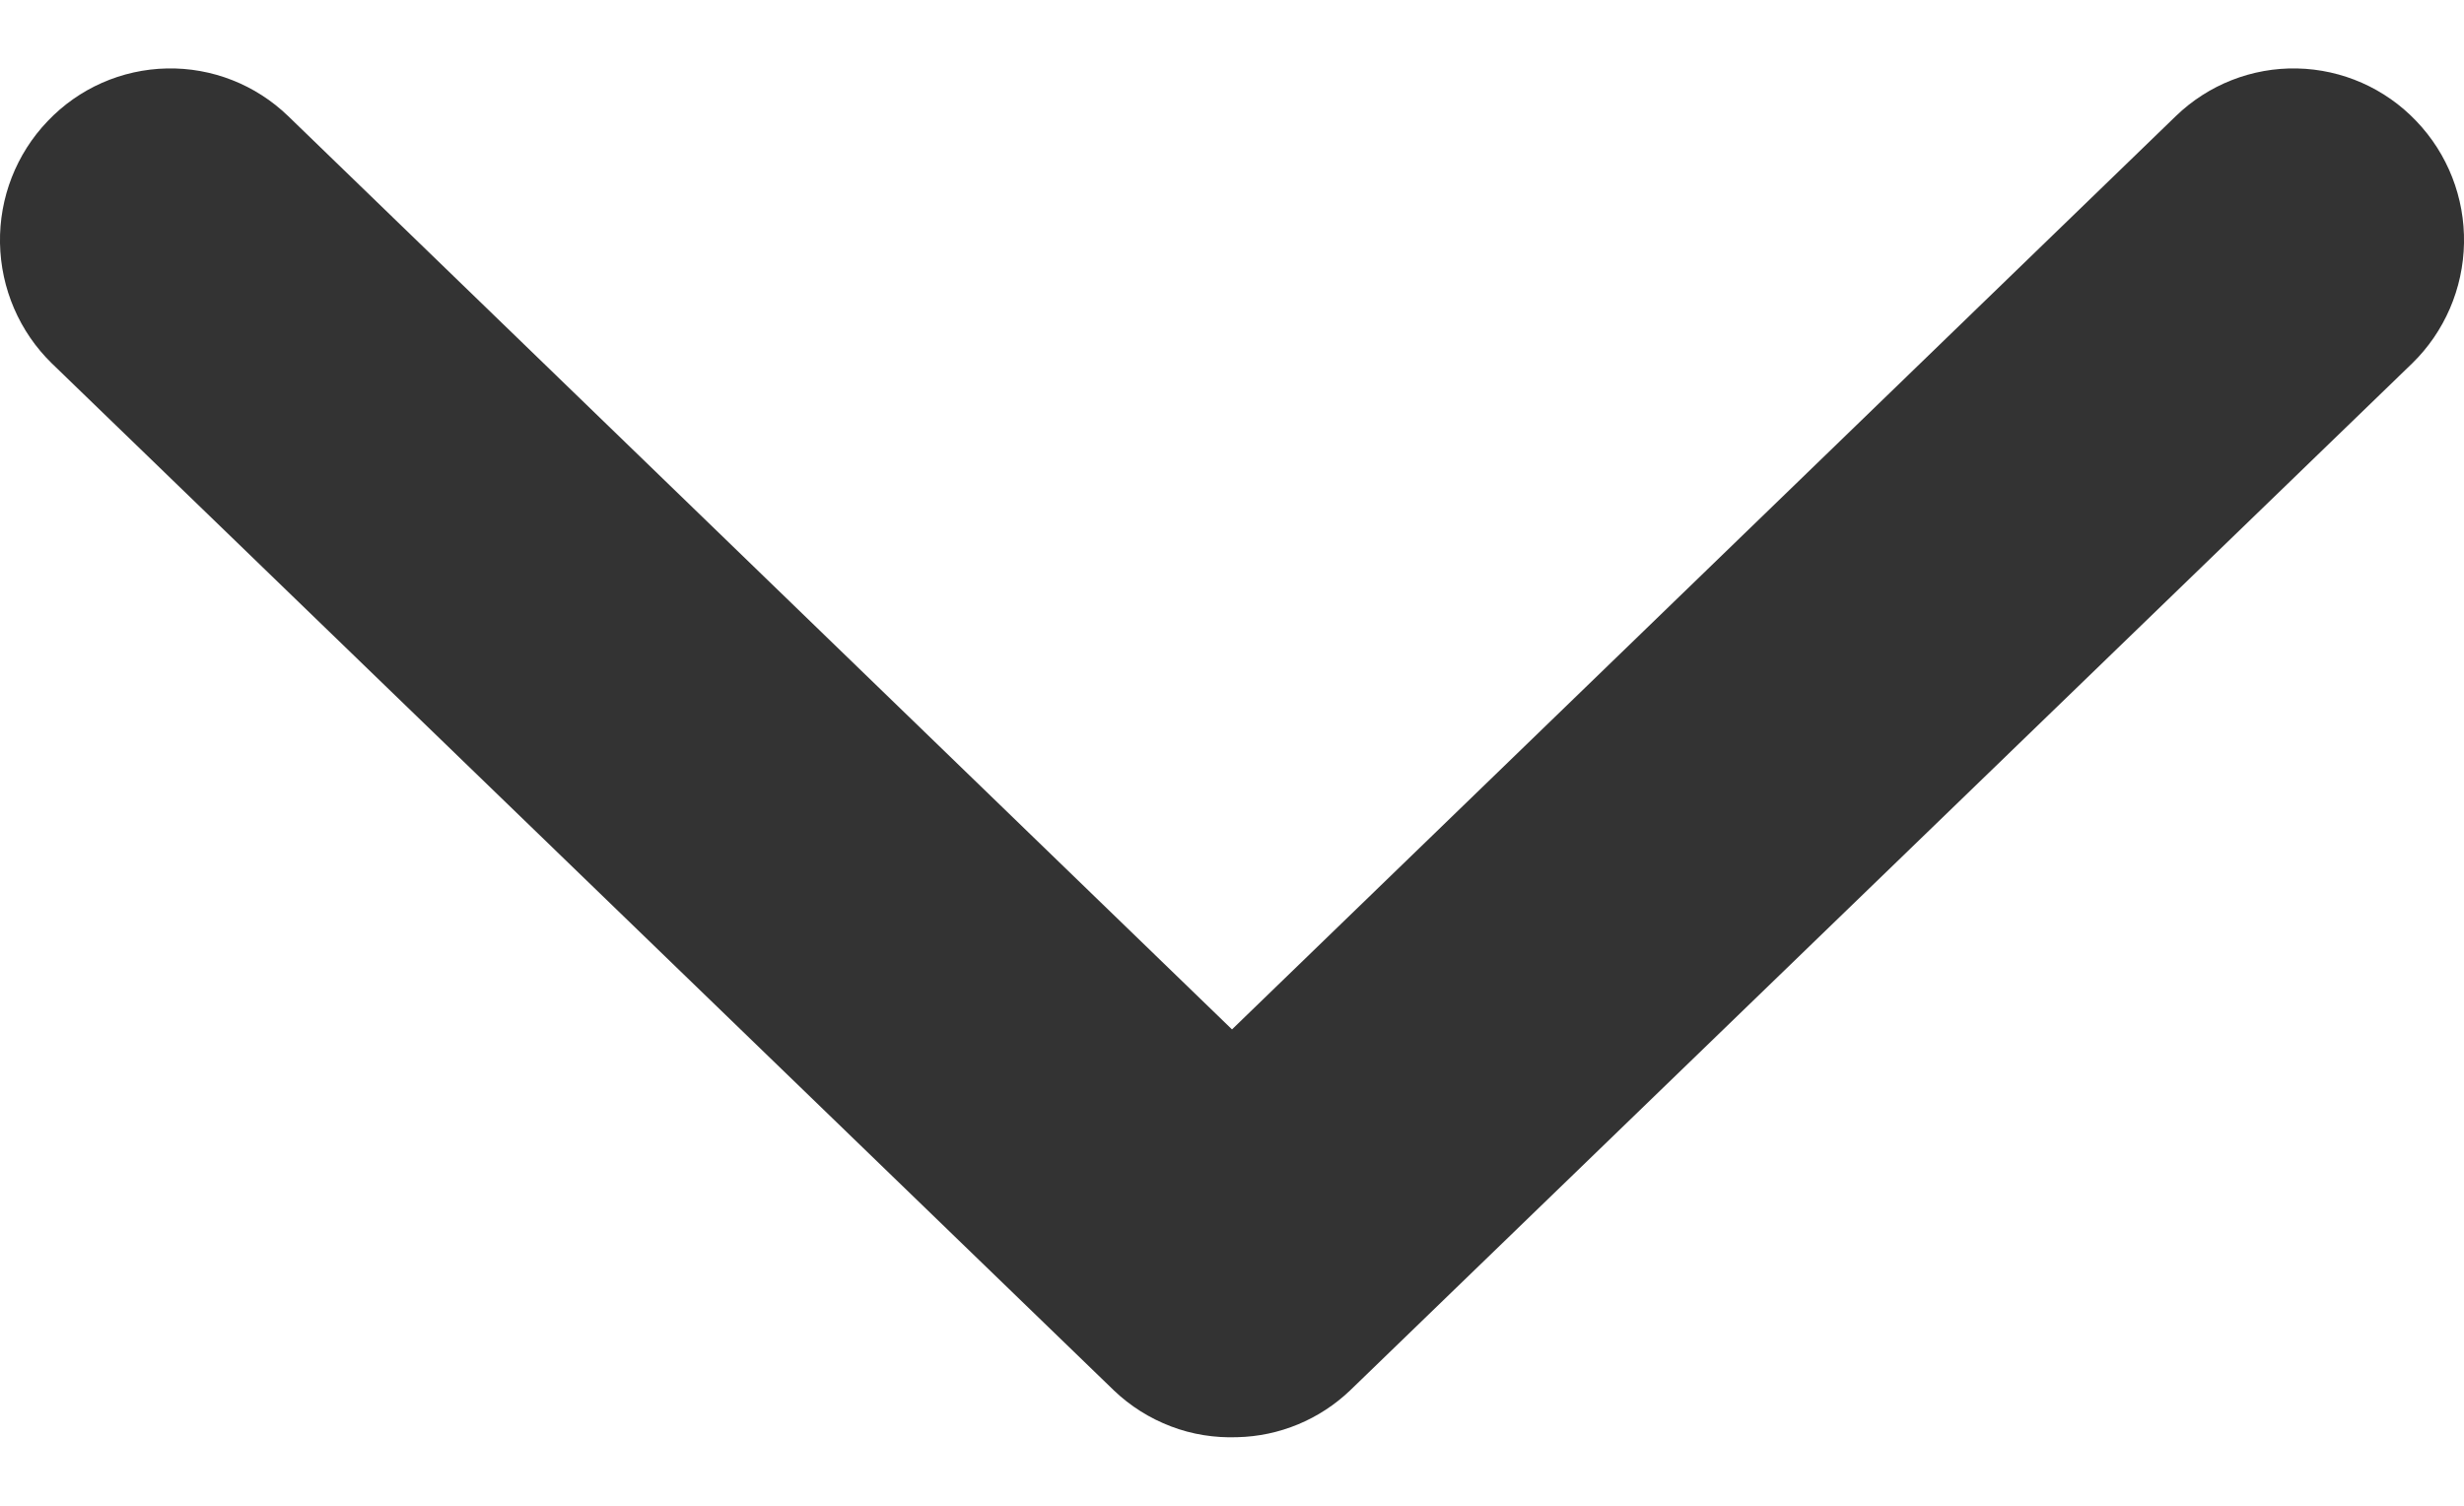 <svg width="18" height="11" viewBox="0 0 18 11" fill="none" xmlns="http://www.w3.org/2000/svg">
<path d="M9.039 10.499C9.346 10.492 9.64 10.37 9.863 10.157L17.621 2.655C17.858 2.424 17.994 2.108 18 1.776C18.006 1.444 17.881 1.124 17.652 0.885C17.424 0.645 17.11 0.507 16.781 0.5C16.452 0.493 16.133 0.618 15.895 0.848L9 7.52L2.105 0.848C1.867 0.618 1.548 0.493 1.219 0.5C0.889 0.507 0.576 0.645 0.348 0.885C0.119 1.124 -0.006 1.444 0 1.776C0.006 2.108 0.142 2.424 0.379 2.655L8.137 10.157C8.257 10.272 8.399 10.361 8.554 10.42C8.708 10.479 8.873 10.505 9.039 10.499Z" fill="#333333"/>
</svg>
